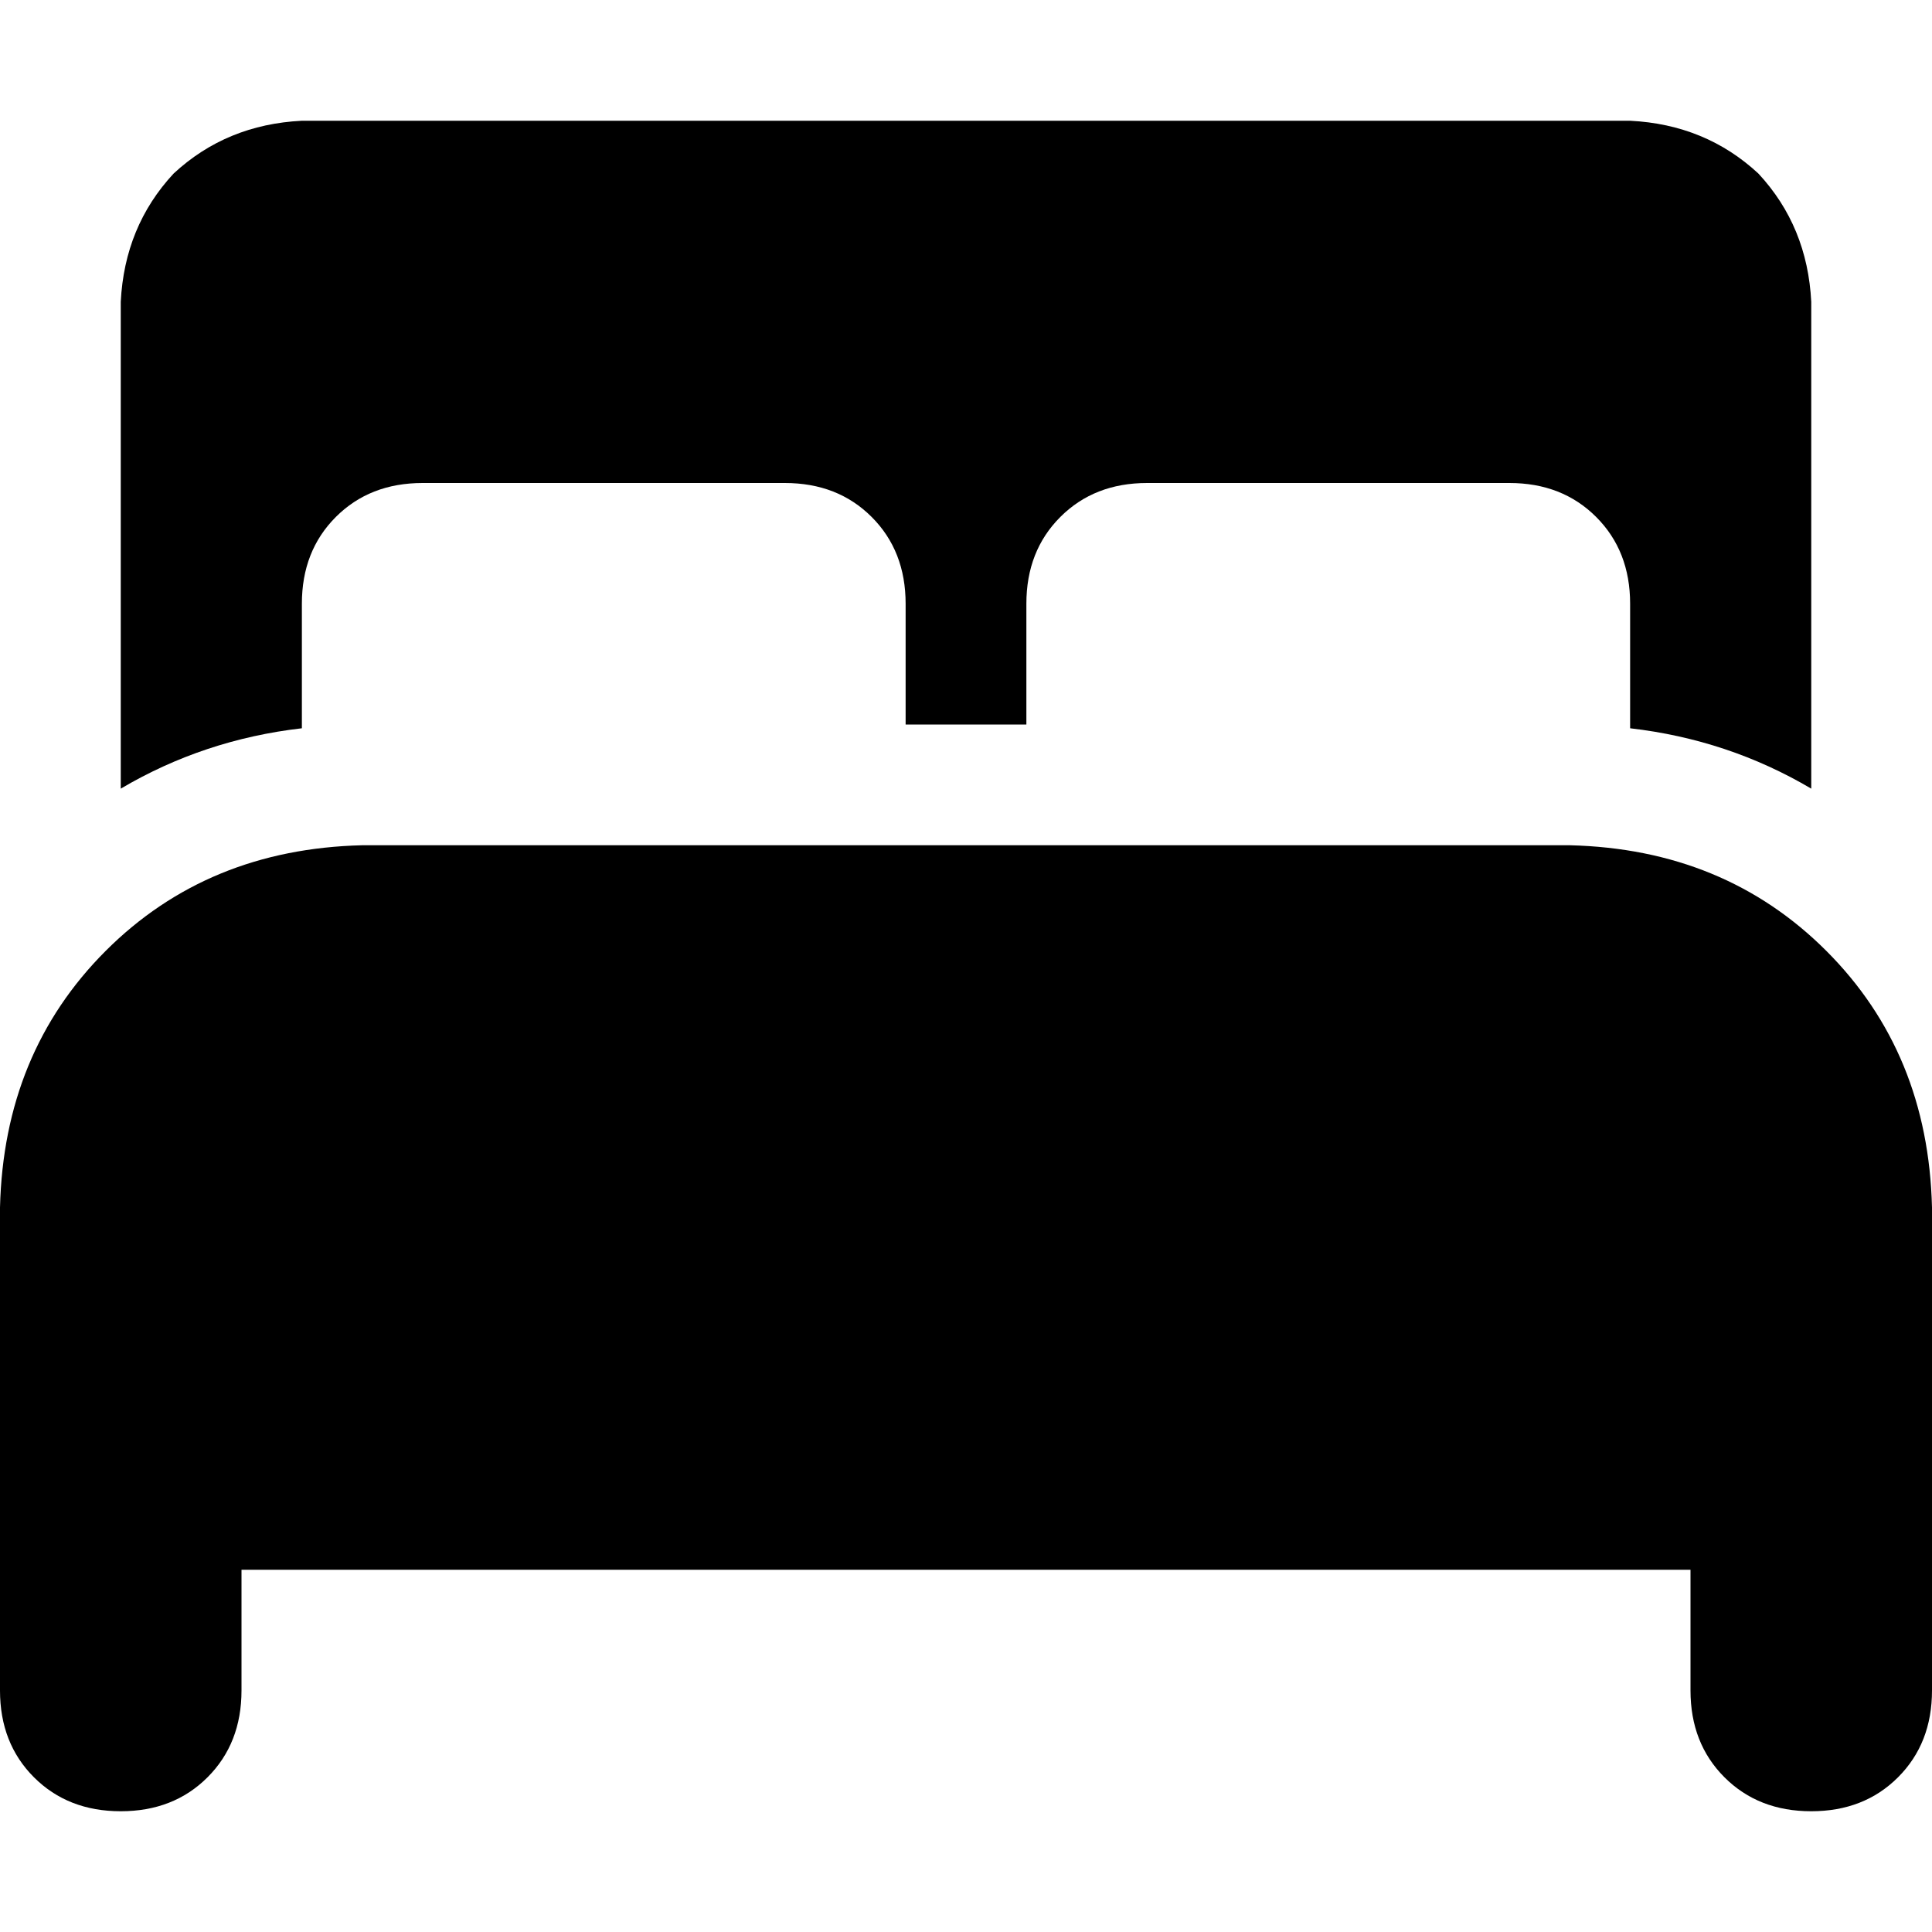 <svg xmlns="http://www.w3.org/2000/svg" viewBox="0 0 512 512">
  <path d="M 32 80 Q 33 60 46 46 L 46 46 Q 60 33 80 32 L 432 32 Q 452 33 466 46 Q 479 60 480 80 L 480 209 Q 458 196 432 193 Q 432 193 432 193 Q 432 192 432 192 L 432 160 Q 432 146 423 137 Q 414 128 400 128 L 304 128 Q 290 128 281 137 Q 272 146 272 160 L 272 192 L 240 192 L 240 160 Q 240 146 231 137 Q 222 128 208 128 L 112 128 Q 98 128 89 137 Q 80 146 80 160 L 80 192 Q 80 192 80 193 Q 80 193 80 193 Q 54 196 32 209 L 32 80 L 32 80 Z M 0 320 Q 1 279 28 252 L 28 252 Q 55 225 96 224 L 416 224 Q 457 225 484 252 Q 511 279 512 320 L 512 448 Q 512 462 503 471 Q 494 480 480 480 Q 466 480 457 471 Q 448 462 448 448 L 448 416 L 64 416 L 64 448 Q 64 462 55 471 Q 46 480 32 480 Q 18 480 9 471 Q 0 462 0 448 L 0 320 L 0 320 Z" />
</svg>